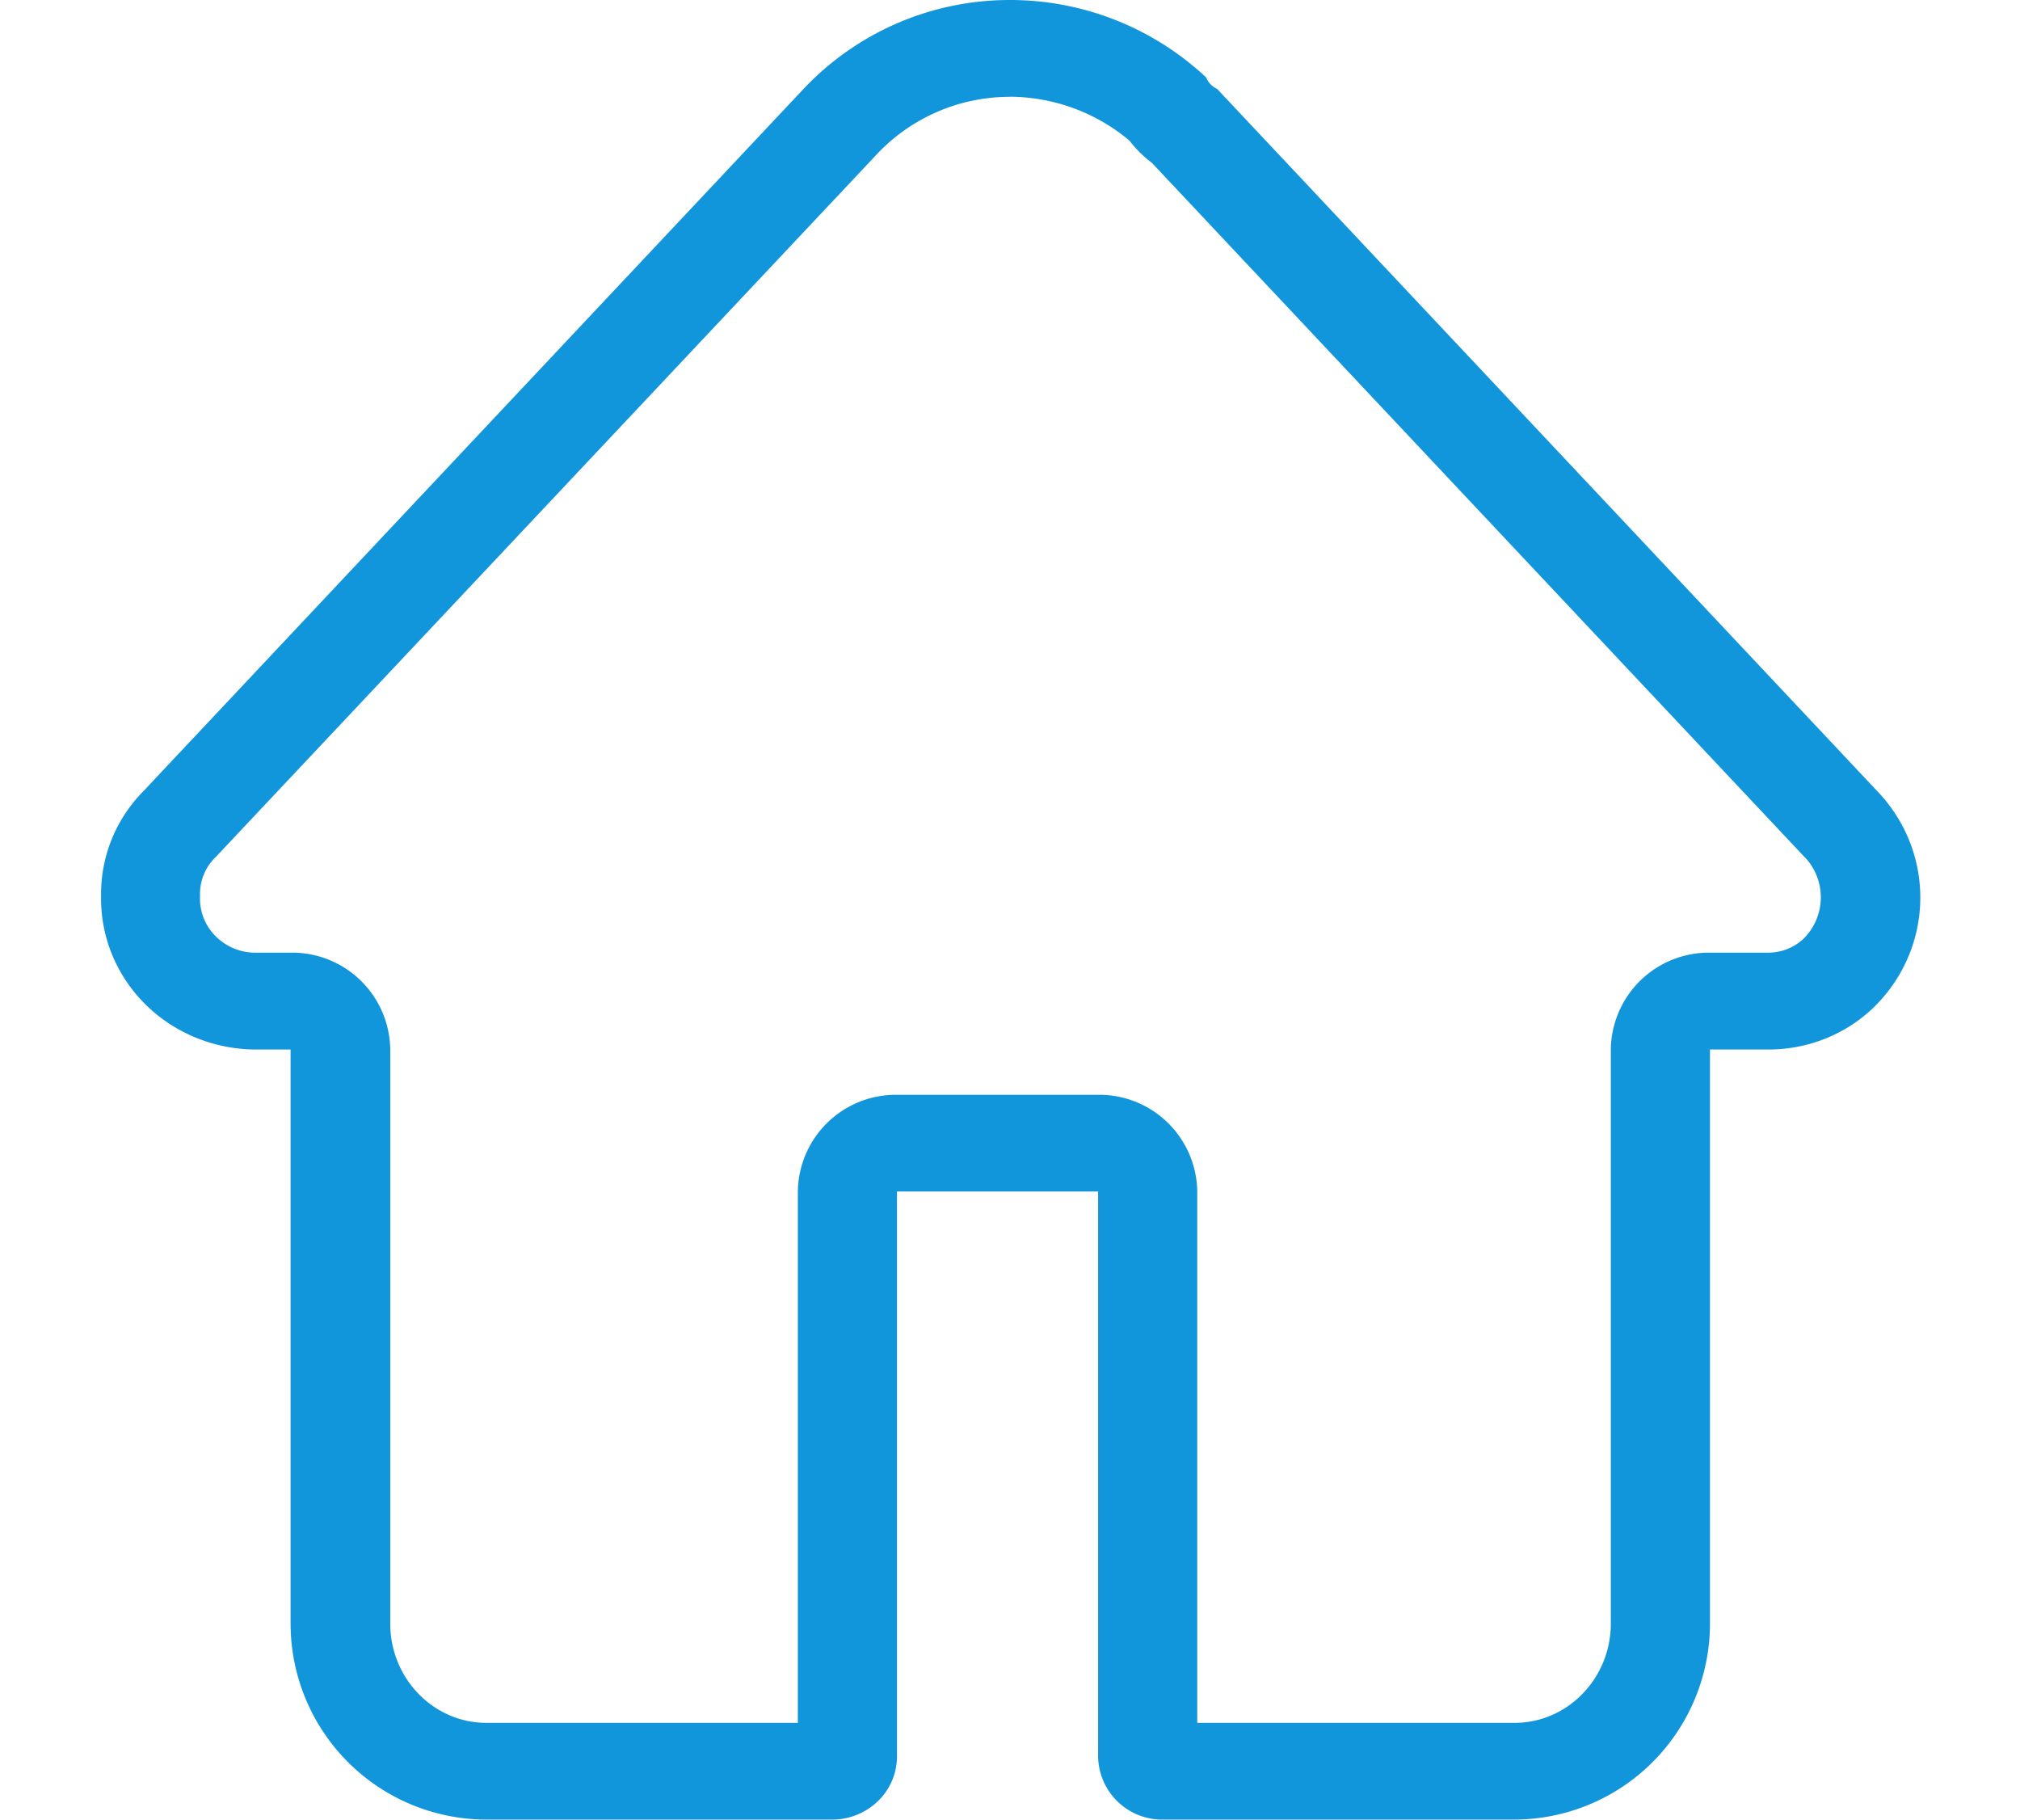 <?xml version="1.0" standalone="no"?><!DOCTYPE svg PUBLIC "-//W3C//DTD SVG 1.1//EN" "http://www.w3.org/Graphics/SVG/1.1/DTD/svg11.dtd"><svg class="icon" width="200px" height="180.12px" viewBox="0 0 1137 1024" version="1.1" xmlns="http://www.w3.org/2000/svg"><path fill="#1296db" d="M568.433 54.443c24.747 0.114 48.64 8.932 67.356 24.747 3.584 4.722 7.851 8.875 12.629 12.516l366.933 390.201 1.138 1.138a32.825 32.825 0 0 1-1.593 45.511 29.355 29.355 0 0 1-20.537 7.566h-31.858a55.182 55.182 0 0 0-55.808 54.5v323.015c0 30.834-24.292 55.922-54.158 55.922h-178.631v-299.008a55.182 55.182 0 0 0-55.865-54.443H504.889a55.182 55.182 0 0 0-55.808 54.443v299.008H273.806c-29.867 0-54.158-25.031-54.158-55.922v-323.015a55.182 55.182 0 0 0-55.865-54.5H142.791a31.63 31.63 0 0 1-21.959-9.785 29.924 29.924 0 0 1-8.249-22.13 28.843 28.843 0 0 1 8.078-21.163l1.138-1.138 371.484-394.809a102.627 102.627 0 0 1 75.093-32.597V0v54.443zM452.266 50.062L80.896 445.042c-15.758 15.872-24.348 37.205-24.007 59.221-0.398 22.585 8.42 44.373 24.576 60.587 16.1 16.156 38.229 25.429 61.44 25.771h20.651v323.015A110.364 110.364 0 0 0 273.635 1023.999H468.195a37.092 37.092 0 0 0 26.396-10.809 35.1 35.1 0 0 0 10.297-25.941v-316.7h113.209v316.7a36.068 36.068 0 0 0 35.385 36.75H852.536a110.364 110.364 0 0 0 109.966-110.364v-323.015h31.858c22.756 0.284 44.601-8.363 60.644-24.007 33.906-33.564 34.588-87.04 1.593-121.458L685.113 50.062a12.402 12.402 0 0 1-6.258-6.542A161.451 161.451 0 0 0 568.604 0h-0.171A159.403 159.403 0 0 0 452.266 50.062z"  /></svg>